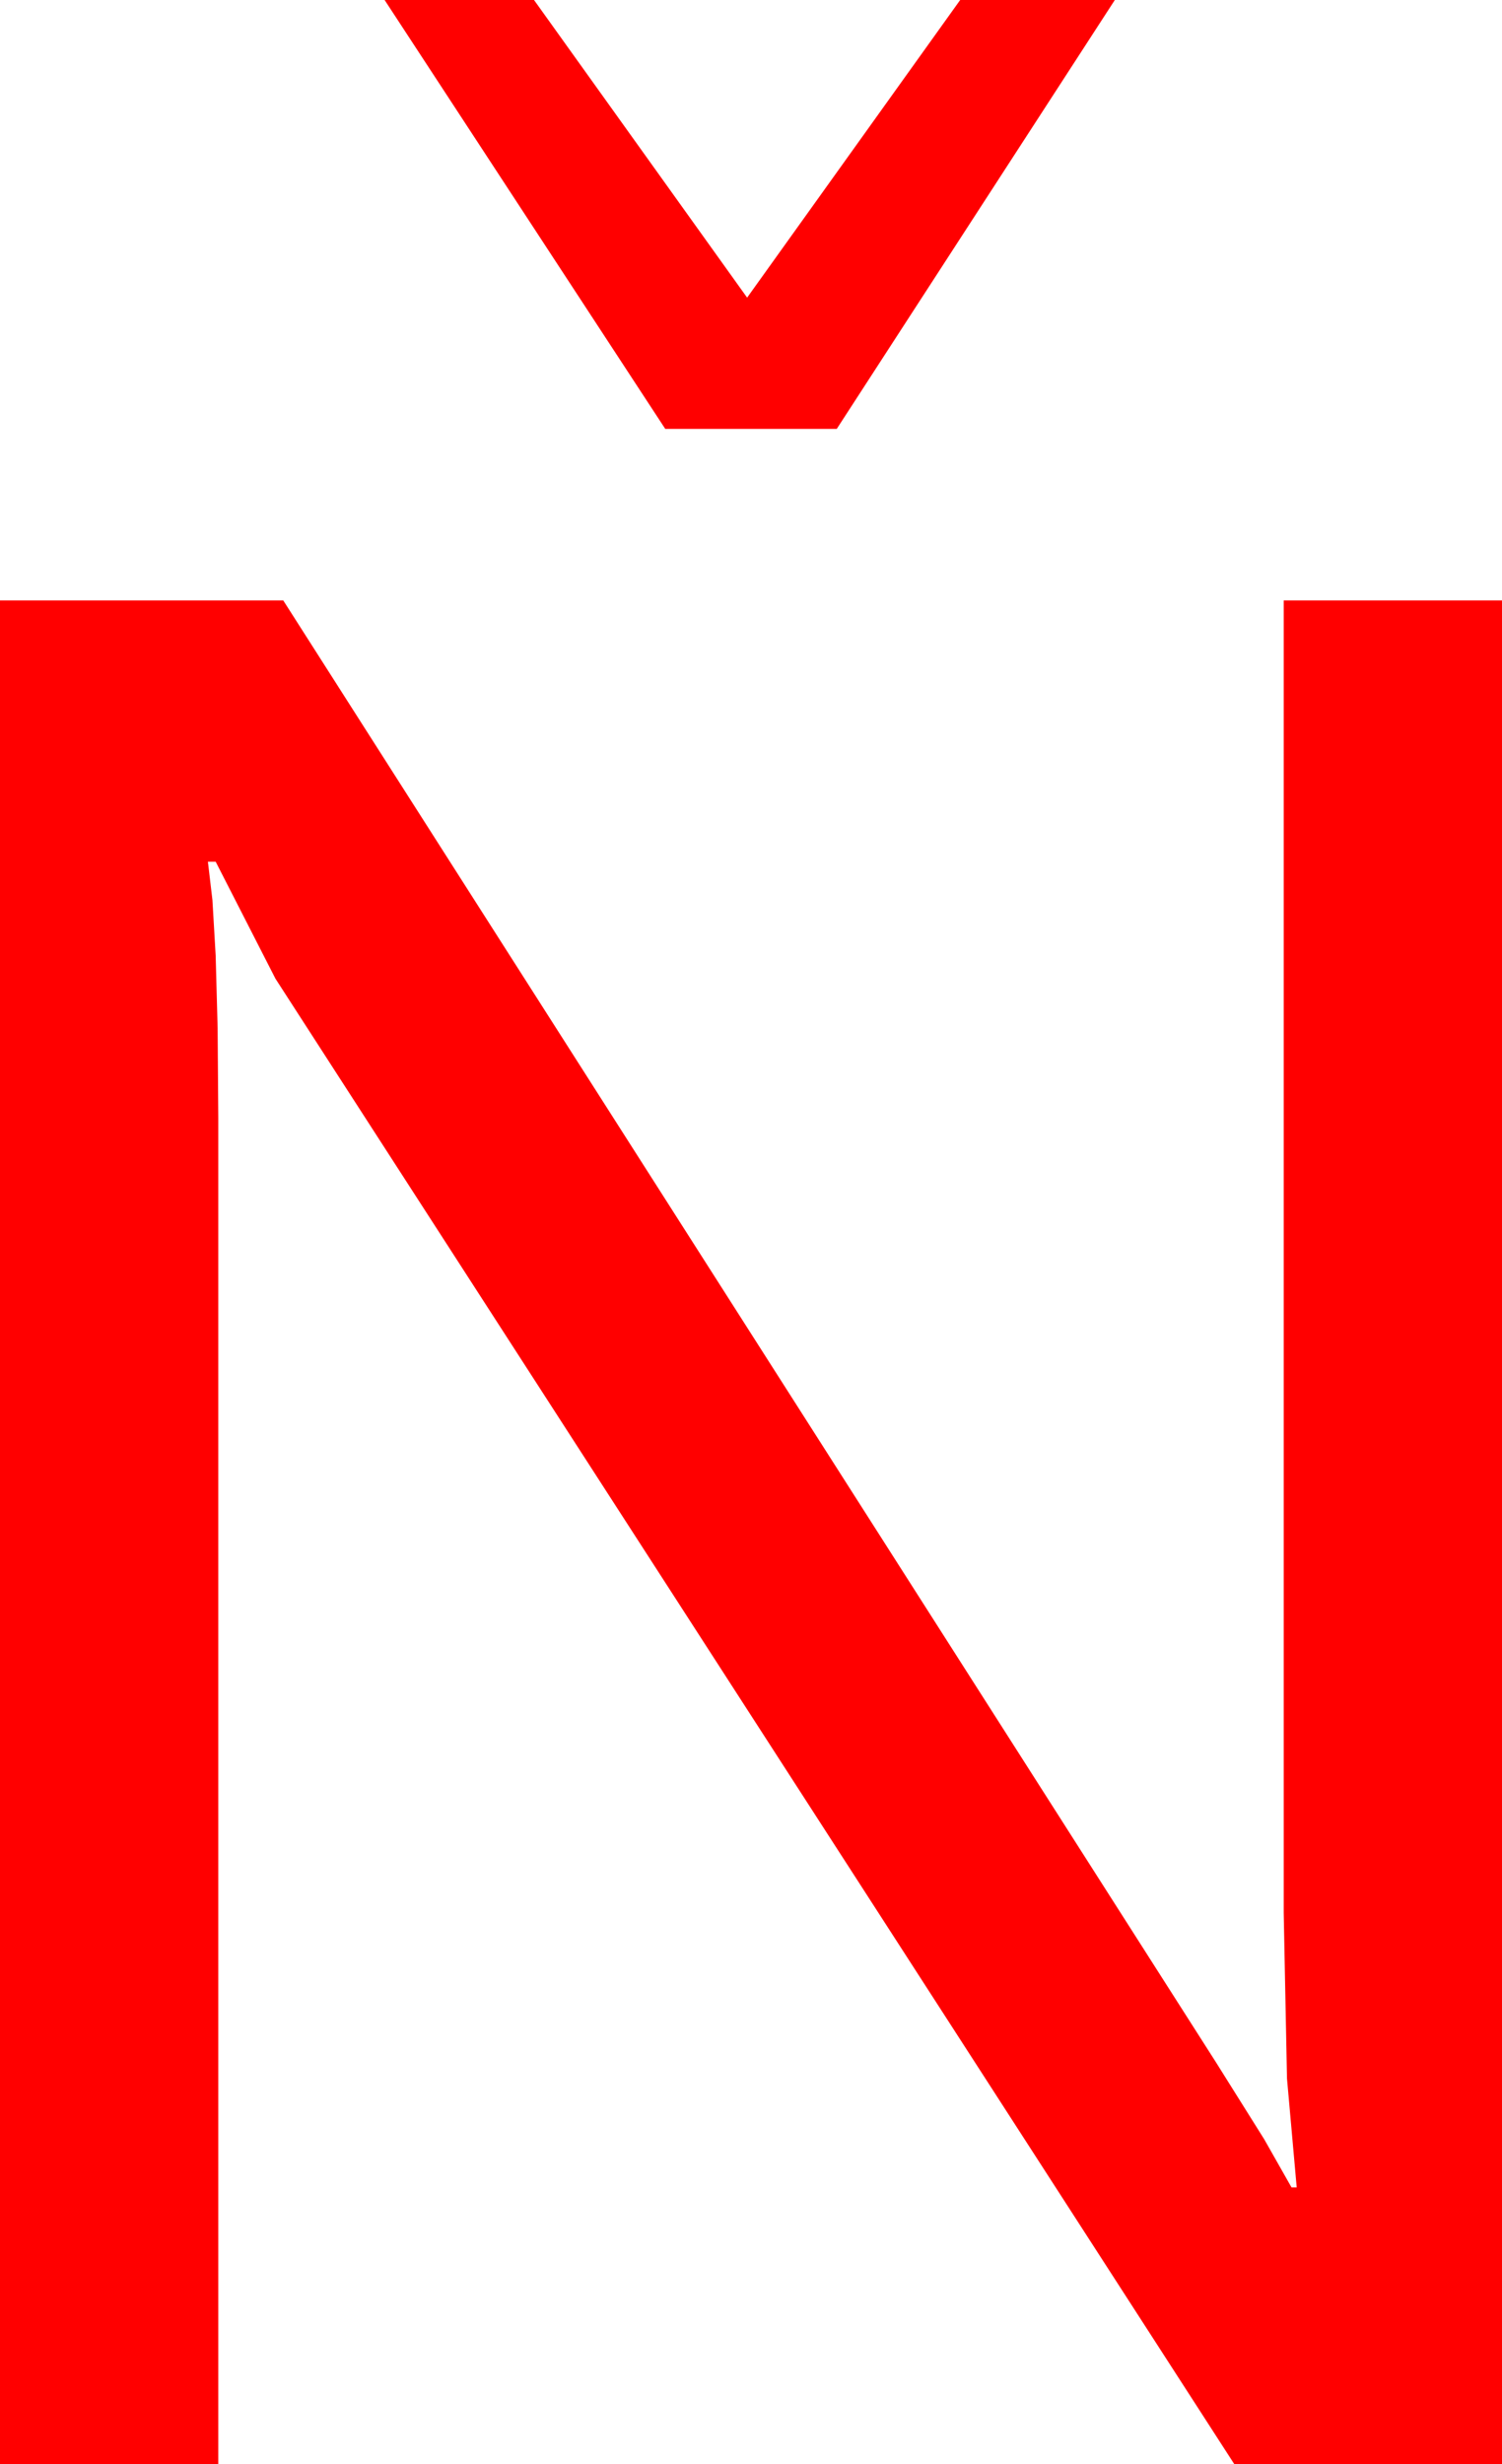<?xml version="1.0" encoding="utf-8"?>
<!DOCTYPE svg PUBLIC "-//W3C//DTD SVG 1.1//EN" "http://www.w3.org/Graphics/SVG/1.1/DTD/svg11.dtd">
<svg width="33.867" height="55.547" xmlns="http://www.w3.org/2000/svg" xmlns:xlink="http://www.w3.org/1999/xlink" xmlns:xml="http://www.w3.org/XML/1998/namespace" version="1.1">
  <g>
    <g>
      <path style="fill:#FF0000;fill-opacity:1" d="M0,13.535L6.387,13.535 27.422,46.494 28.506,48.223 29.121,49.307 29.238,49.307 29.019,46.853 28.945,43.125 28.945,13.535 33.867,13.535 33.867,55.547 27.832,55.547 6.211,22.061 4.863,19.424 4.688,19.424 4.79,20.29 4.863,21.541 4.907,23.176 4.922,25.195 4.922,55.547 0,55.547 0,13.535z M8.672,0L12.041,0 16.846,6.709 21.65,0 25.137,0 18.867,9.668 15,9.668 8.672,0z" />
    </g>
  </g>
</svg>